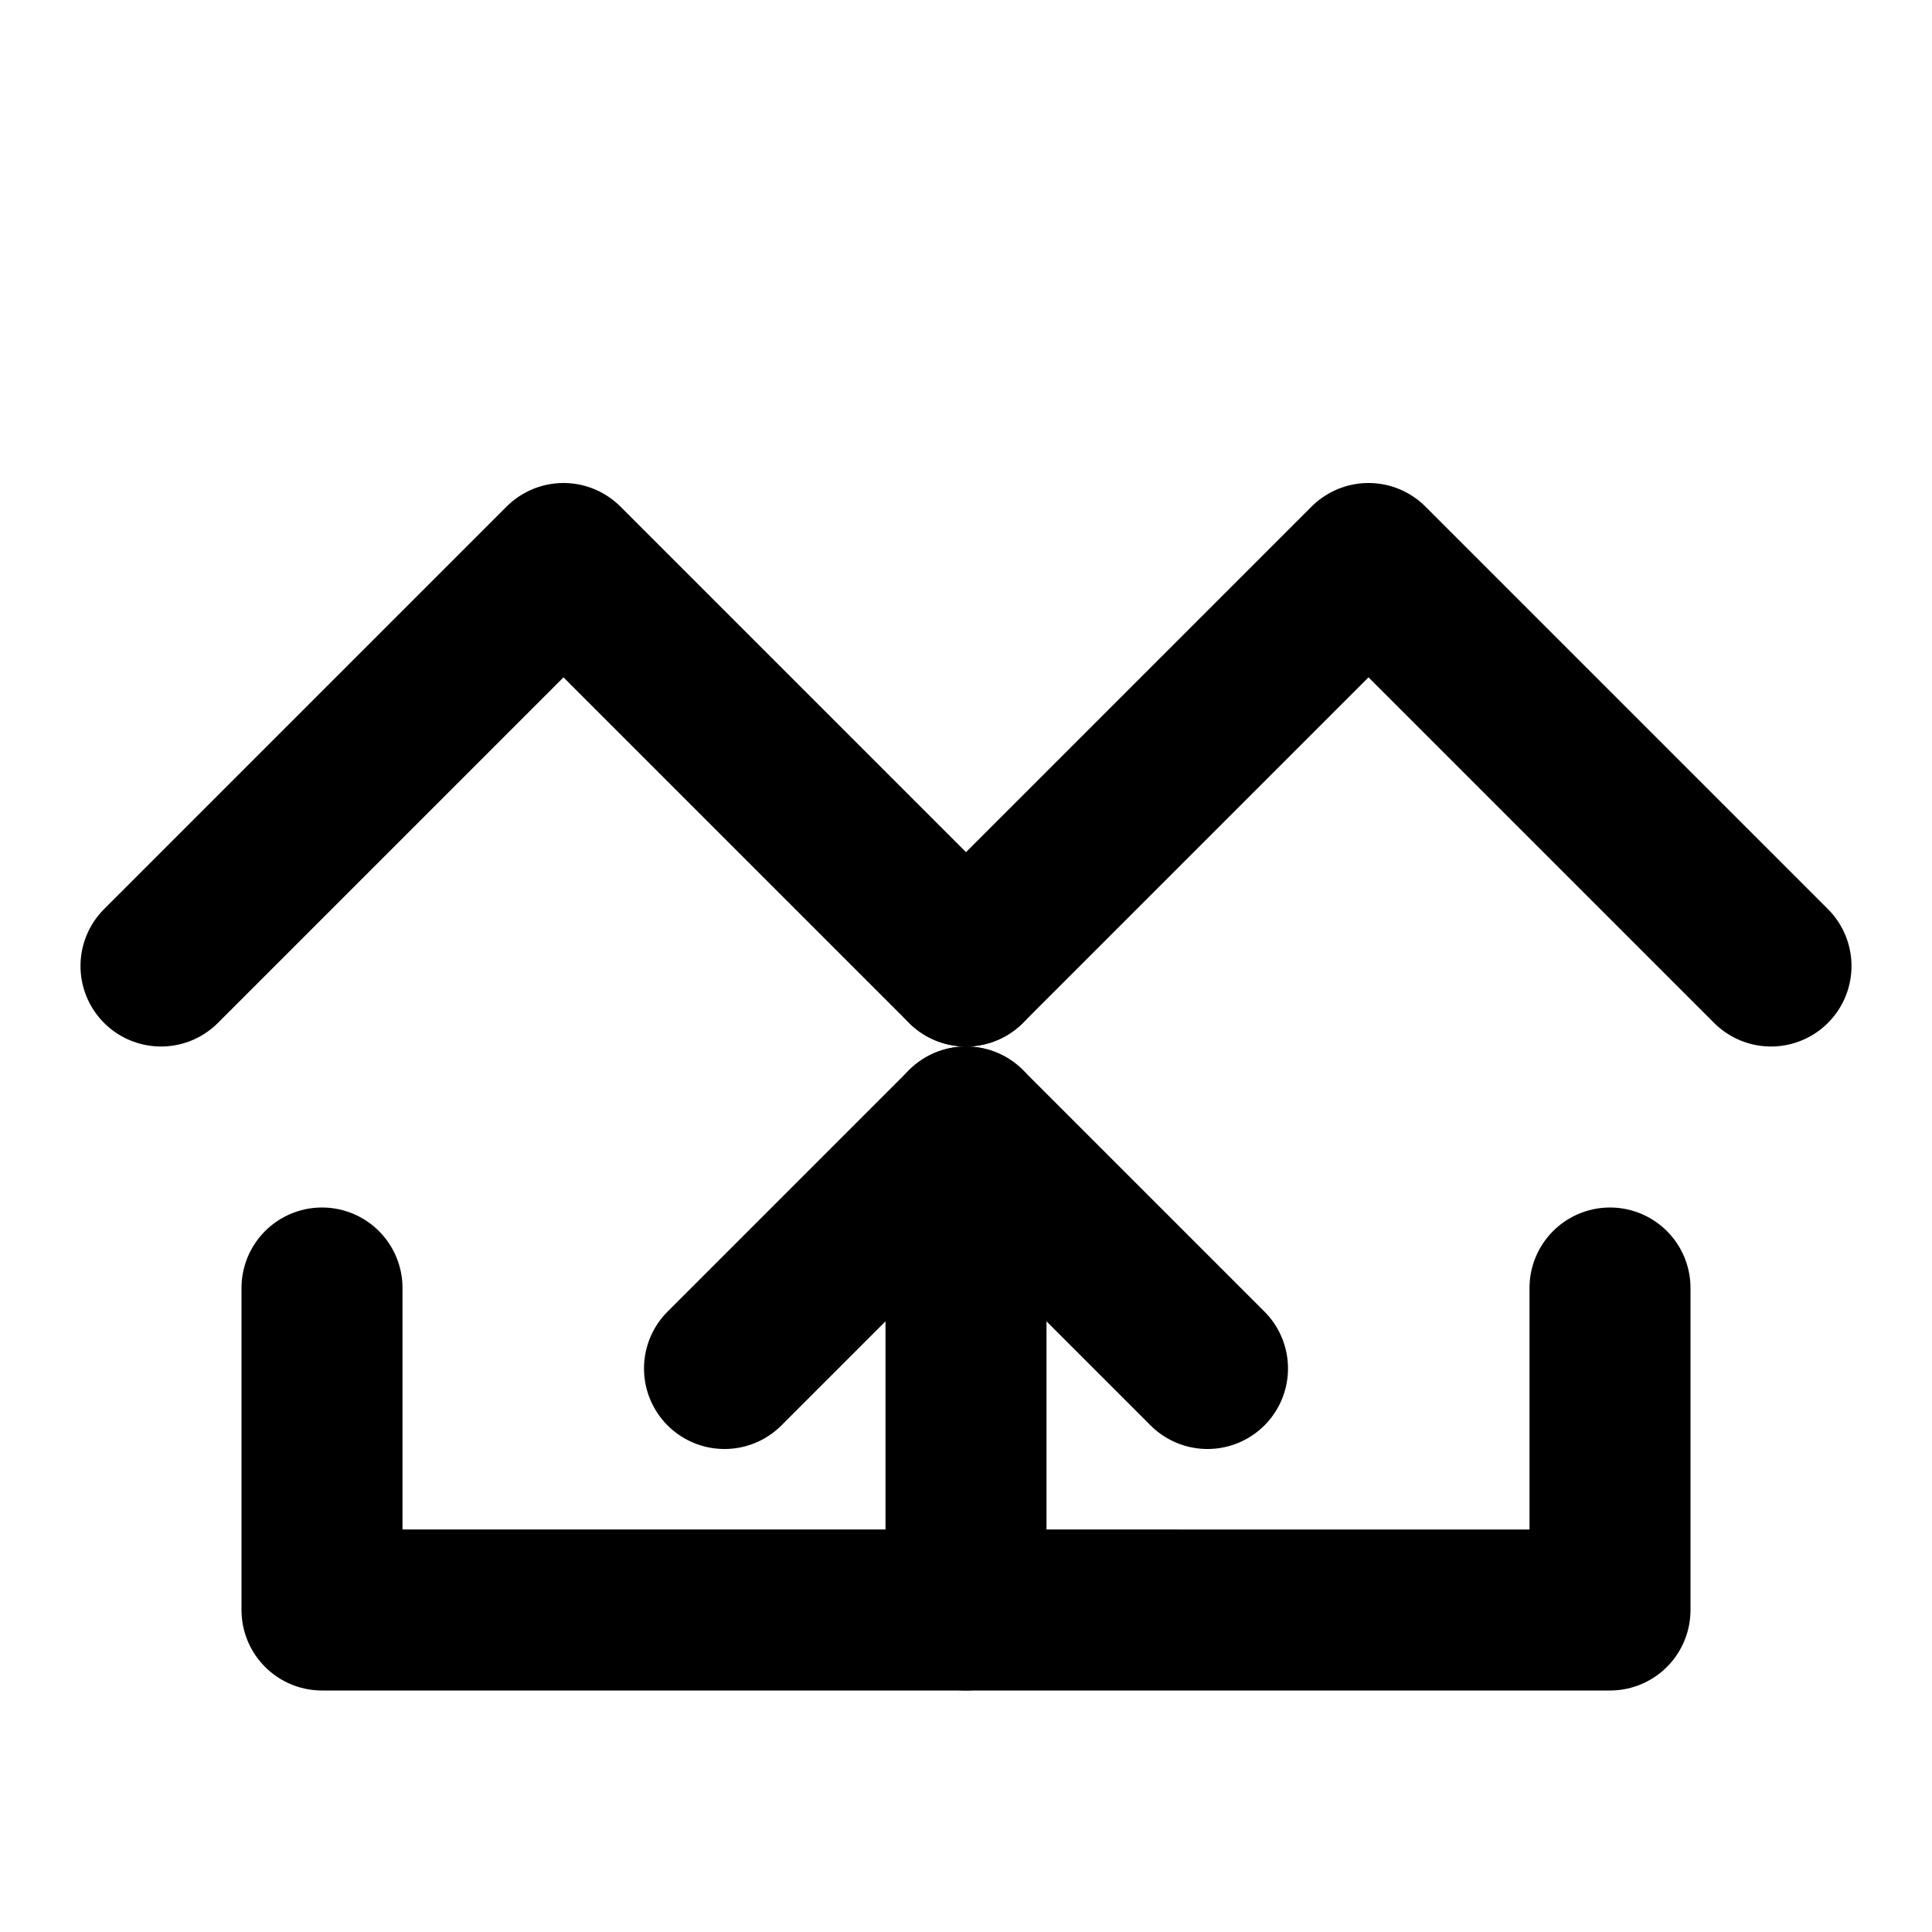 
<svg xmlns="http://www.w3.org/2000/svg" width="64" height="64" viewBox="0 0 24 24" fill="none" stroke="currentColor" stroke-width="2" stroke-linecap="round" stroke-linejoin="round">
  <path d="M12 20v-6"></path>
  <path d="M15 17l-3-3-3 3"></path>
  <path d="M20 16v4H4v-4"></path>
  <path d="M2 12l5-5 5 5"></path>
  <path d="M22 12l-5-5-5 5"></path>
</svg>
